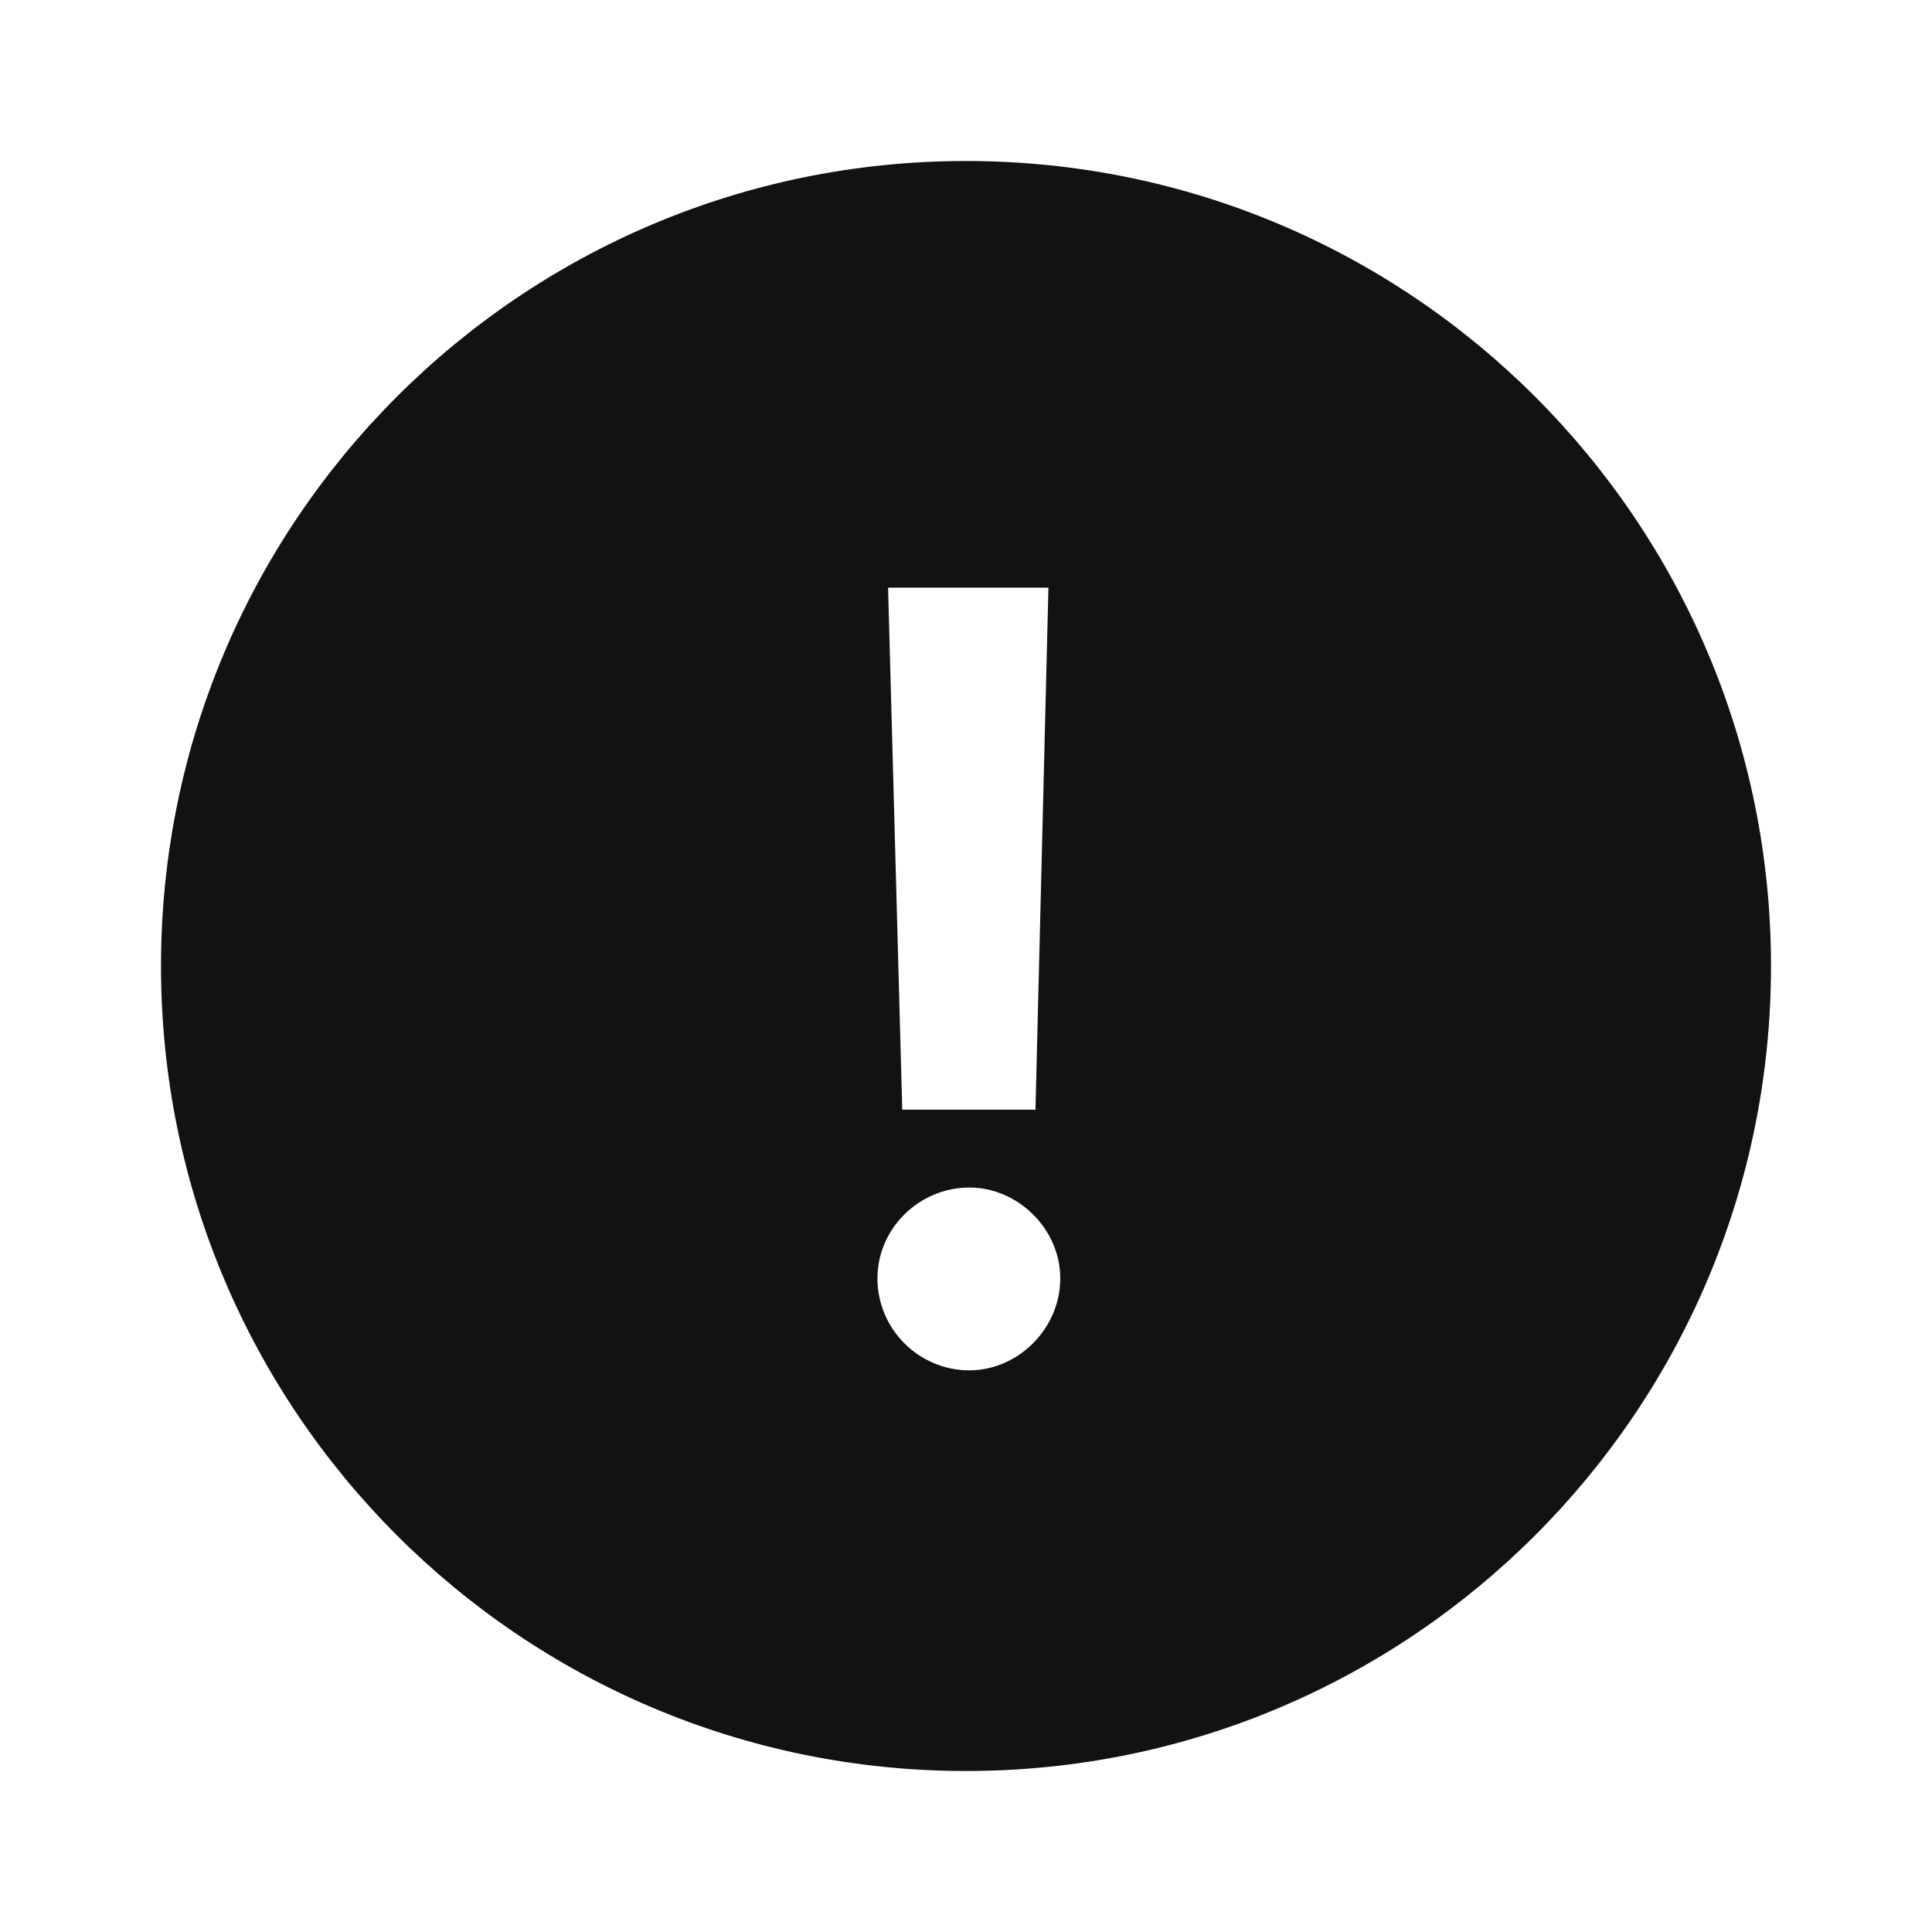 <svg width="24" height="24" viewBox="0 0 24 24" fill="none" xmlns="http://www.w3.org/2000/svg">
<path fill-rule="evenodd" clip-rule="evenodd" d="M12 2C17.523 2 22 6.477 22 12C22 17.523 17.523 22 12 22C6.477 22 2 17.523 2 12C2 6.477 6.477 2 12 2ZM12.043 14.752C11.413 14.752 10.9 15.265 10.9 15.88C10.9 16.51 11.413 17.023 12.043 17.023C12.643 17.022 13.171 16.51 13.171 15.88C13.171 15.265 12.643 14.752 12.043 14.752ZM11.032 7.3L11.208 13.785H12.863L13.024 7.3H11.032Z" fill="#121212"/>
</svg>
